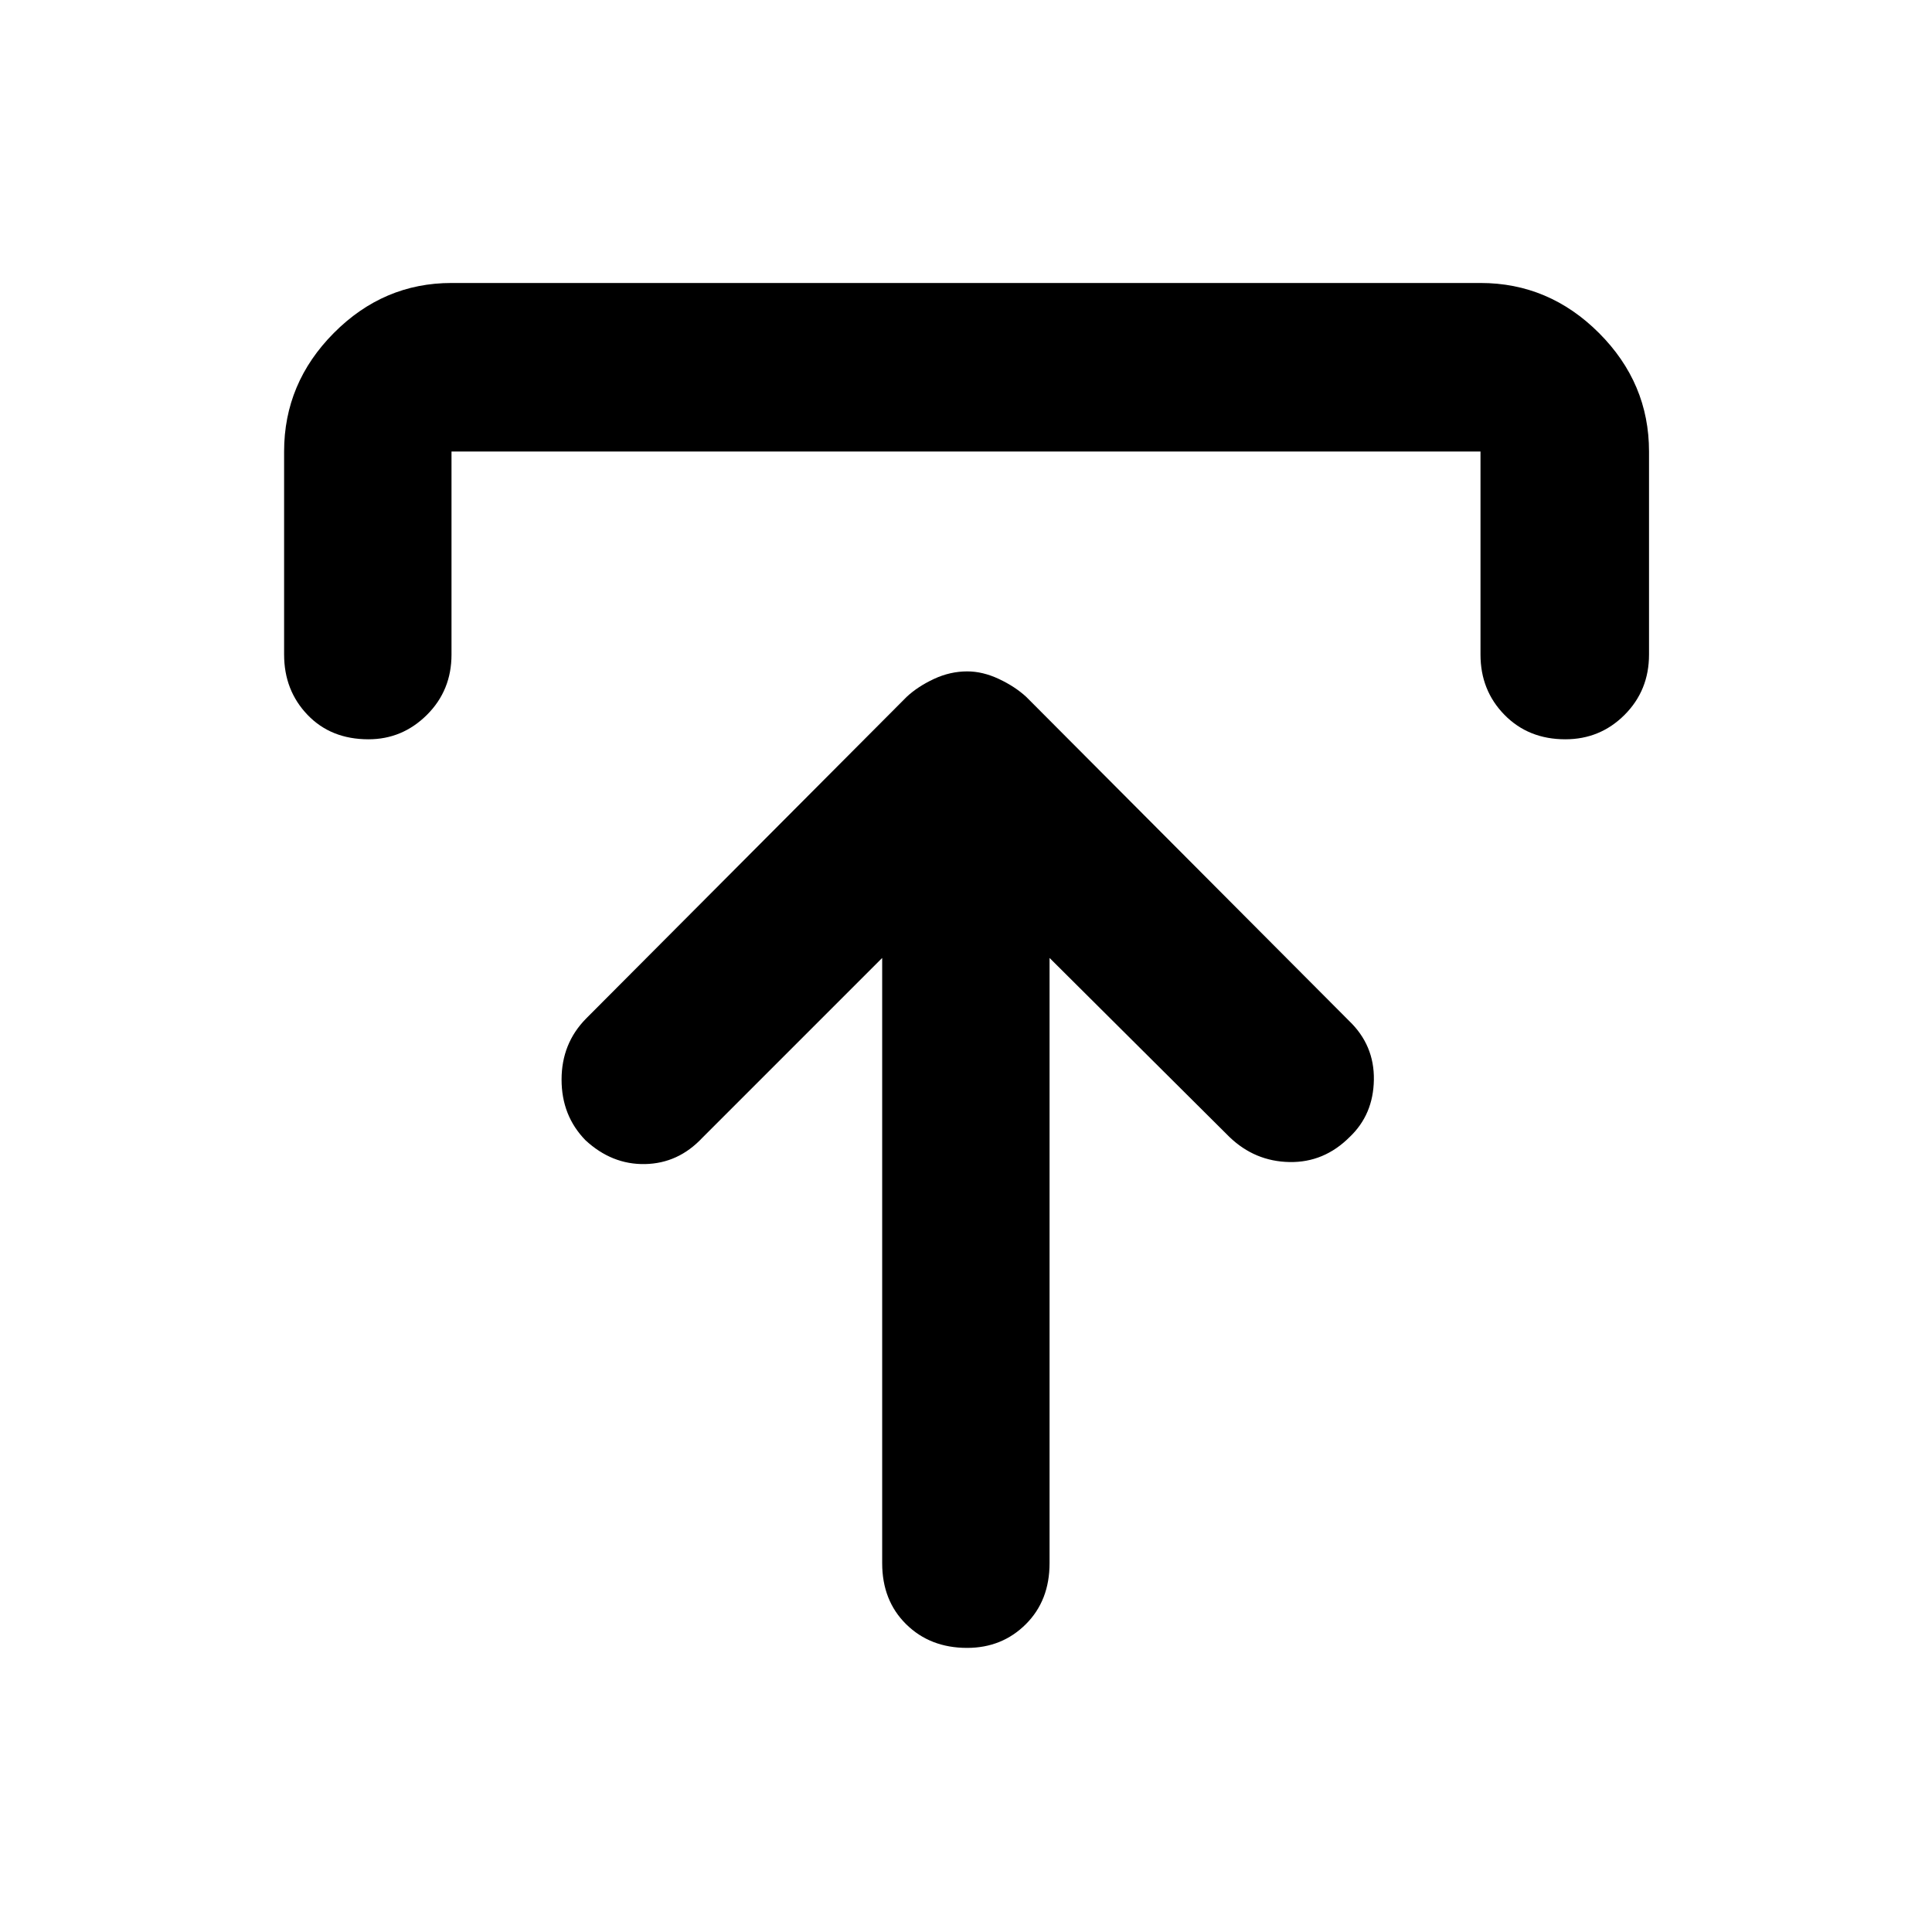 <svg xmlns="http://www.w3.org/2000/svg" height="48" viewBox="0 -960 960 960" width="48"><path d="m438.35-484-89.39 89.39q-11.93 12.7-28.43 13.03-16.49.32-29.62-11.85-11.87-12.18-11.87-30.12t12.13-30.28L450.48-613.7q5.5-5.15 13.56-8.92 8.06-3.77 16.59-3.77 7.69 0 15.72 3.77 8.03 3.77 13.61 8.92l160.3 160.87q12.7 12.13 12.41 29.4-.28 17.26-12.02 28.39-12.75 12.78-29.93 12.45-17.19-.32-29.81-12.45L521.52-484v300.74q0 18.58-11.8 30.33-11.81 11.76-29.18 11.76-18.37 0-30.28-11.76-11.91-11.75-11.91-30.33V-484ZM141.17-634.74v-100.91q0-34.01 24.7-58.88 24.7-24.86 58.48-24.86h511.3q34.01 0 58.88 24.86 24.86 24.87 24.86 58.88v100.91q0 17.79-12.14 29.94-12.13 12.15-29.45 12.15-18.32 0-30.24-12.15-11.91-12.15-11.91-29.94v-100.91h-511.3v100.91q0 17.79-12.2 29.94-12.21 12.15-29.06 12.15-18.66 0-30.29-12.15-11.63-12.15-11.63-29.94Z"/></svg>